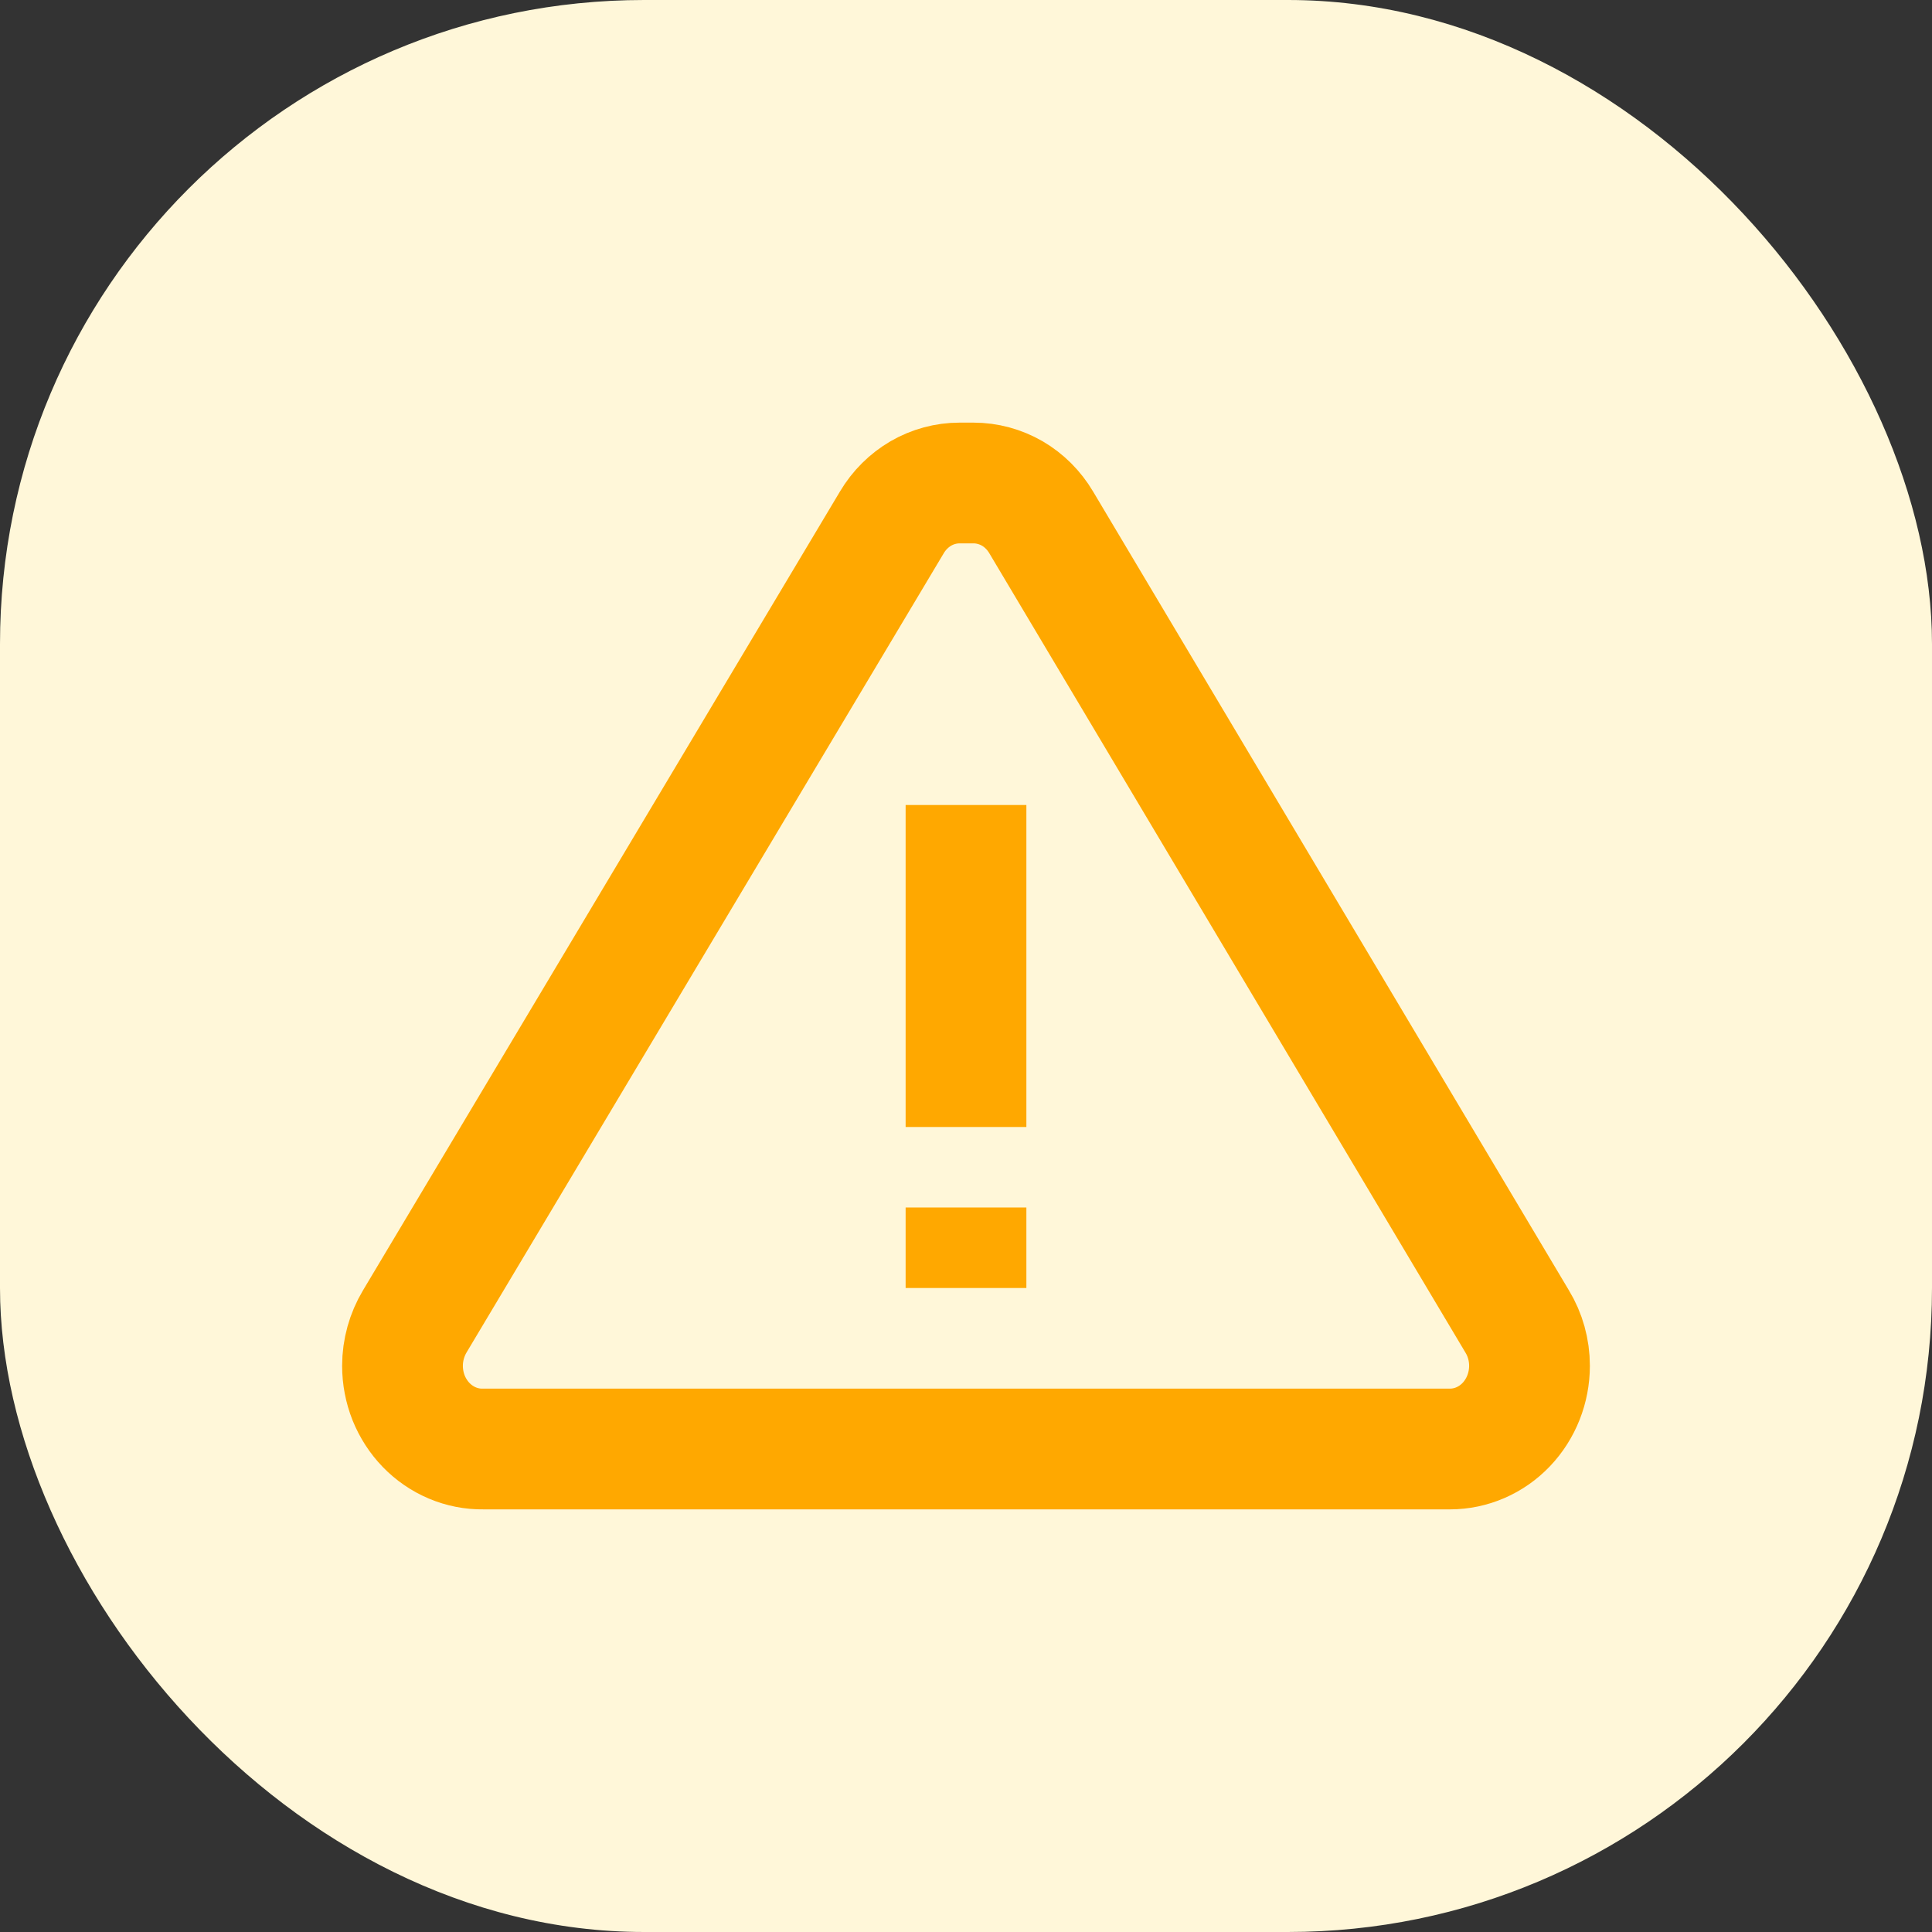 <svg width="24" height="24" viewBox="0 0 24 24" fill="none" xmlns="http://www.w3.org/2000/svg">
<rect x="0" y="0" width="24" height="24" fill="#333333" stroke="none"/>
<rect width="24" height="24" rx="8" fill="#FFF7D9"/>
<path d="M12.093 6H11.92C11.752 6 11.586 6.045 11.439 6.13C11.292 6.216 11.168 6.339 11.079 6.489L5.153 16.414C5.054 16.579 5 16.771 5 16.966C5 17.103 5.026 17.239 5.076 17.365C5.127 17.491 5.201 17.606 5.294 17.702C5.387 17.798 5.498 17.874 5.619 17.925C5.74 17.976 5.87 18.002 6.001 18H18.012C18.274 18 18.526 17.891 18.711 17.697C18.896 17.503 19 17.24 19 16.966C19 16.771 18.947 16.579 18.846 16.414L12.934 6.489C12.845 6.339 12.722 6.216 12.575 6.13C12.427 6.045 12.262 6 12.093 6Z" stroke="#FFA800" stroke-width="1.5" stroke-miterlimit="10"/>
<path d="M12 10V14" stroke="#FFA800" stroke-width="1.5" stroke-miterlimit="10"/>
<path d="M12 15V16" stroke="#FFA800" stroke-width="1.5" stroke-miterlimit="10"/>
</svg>
